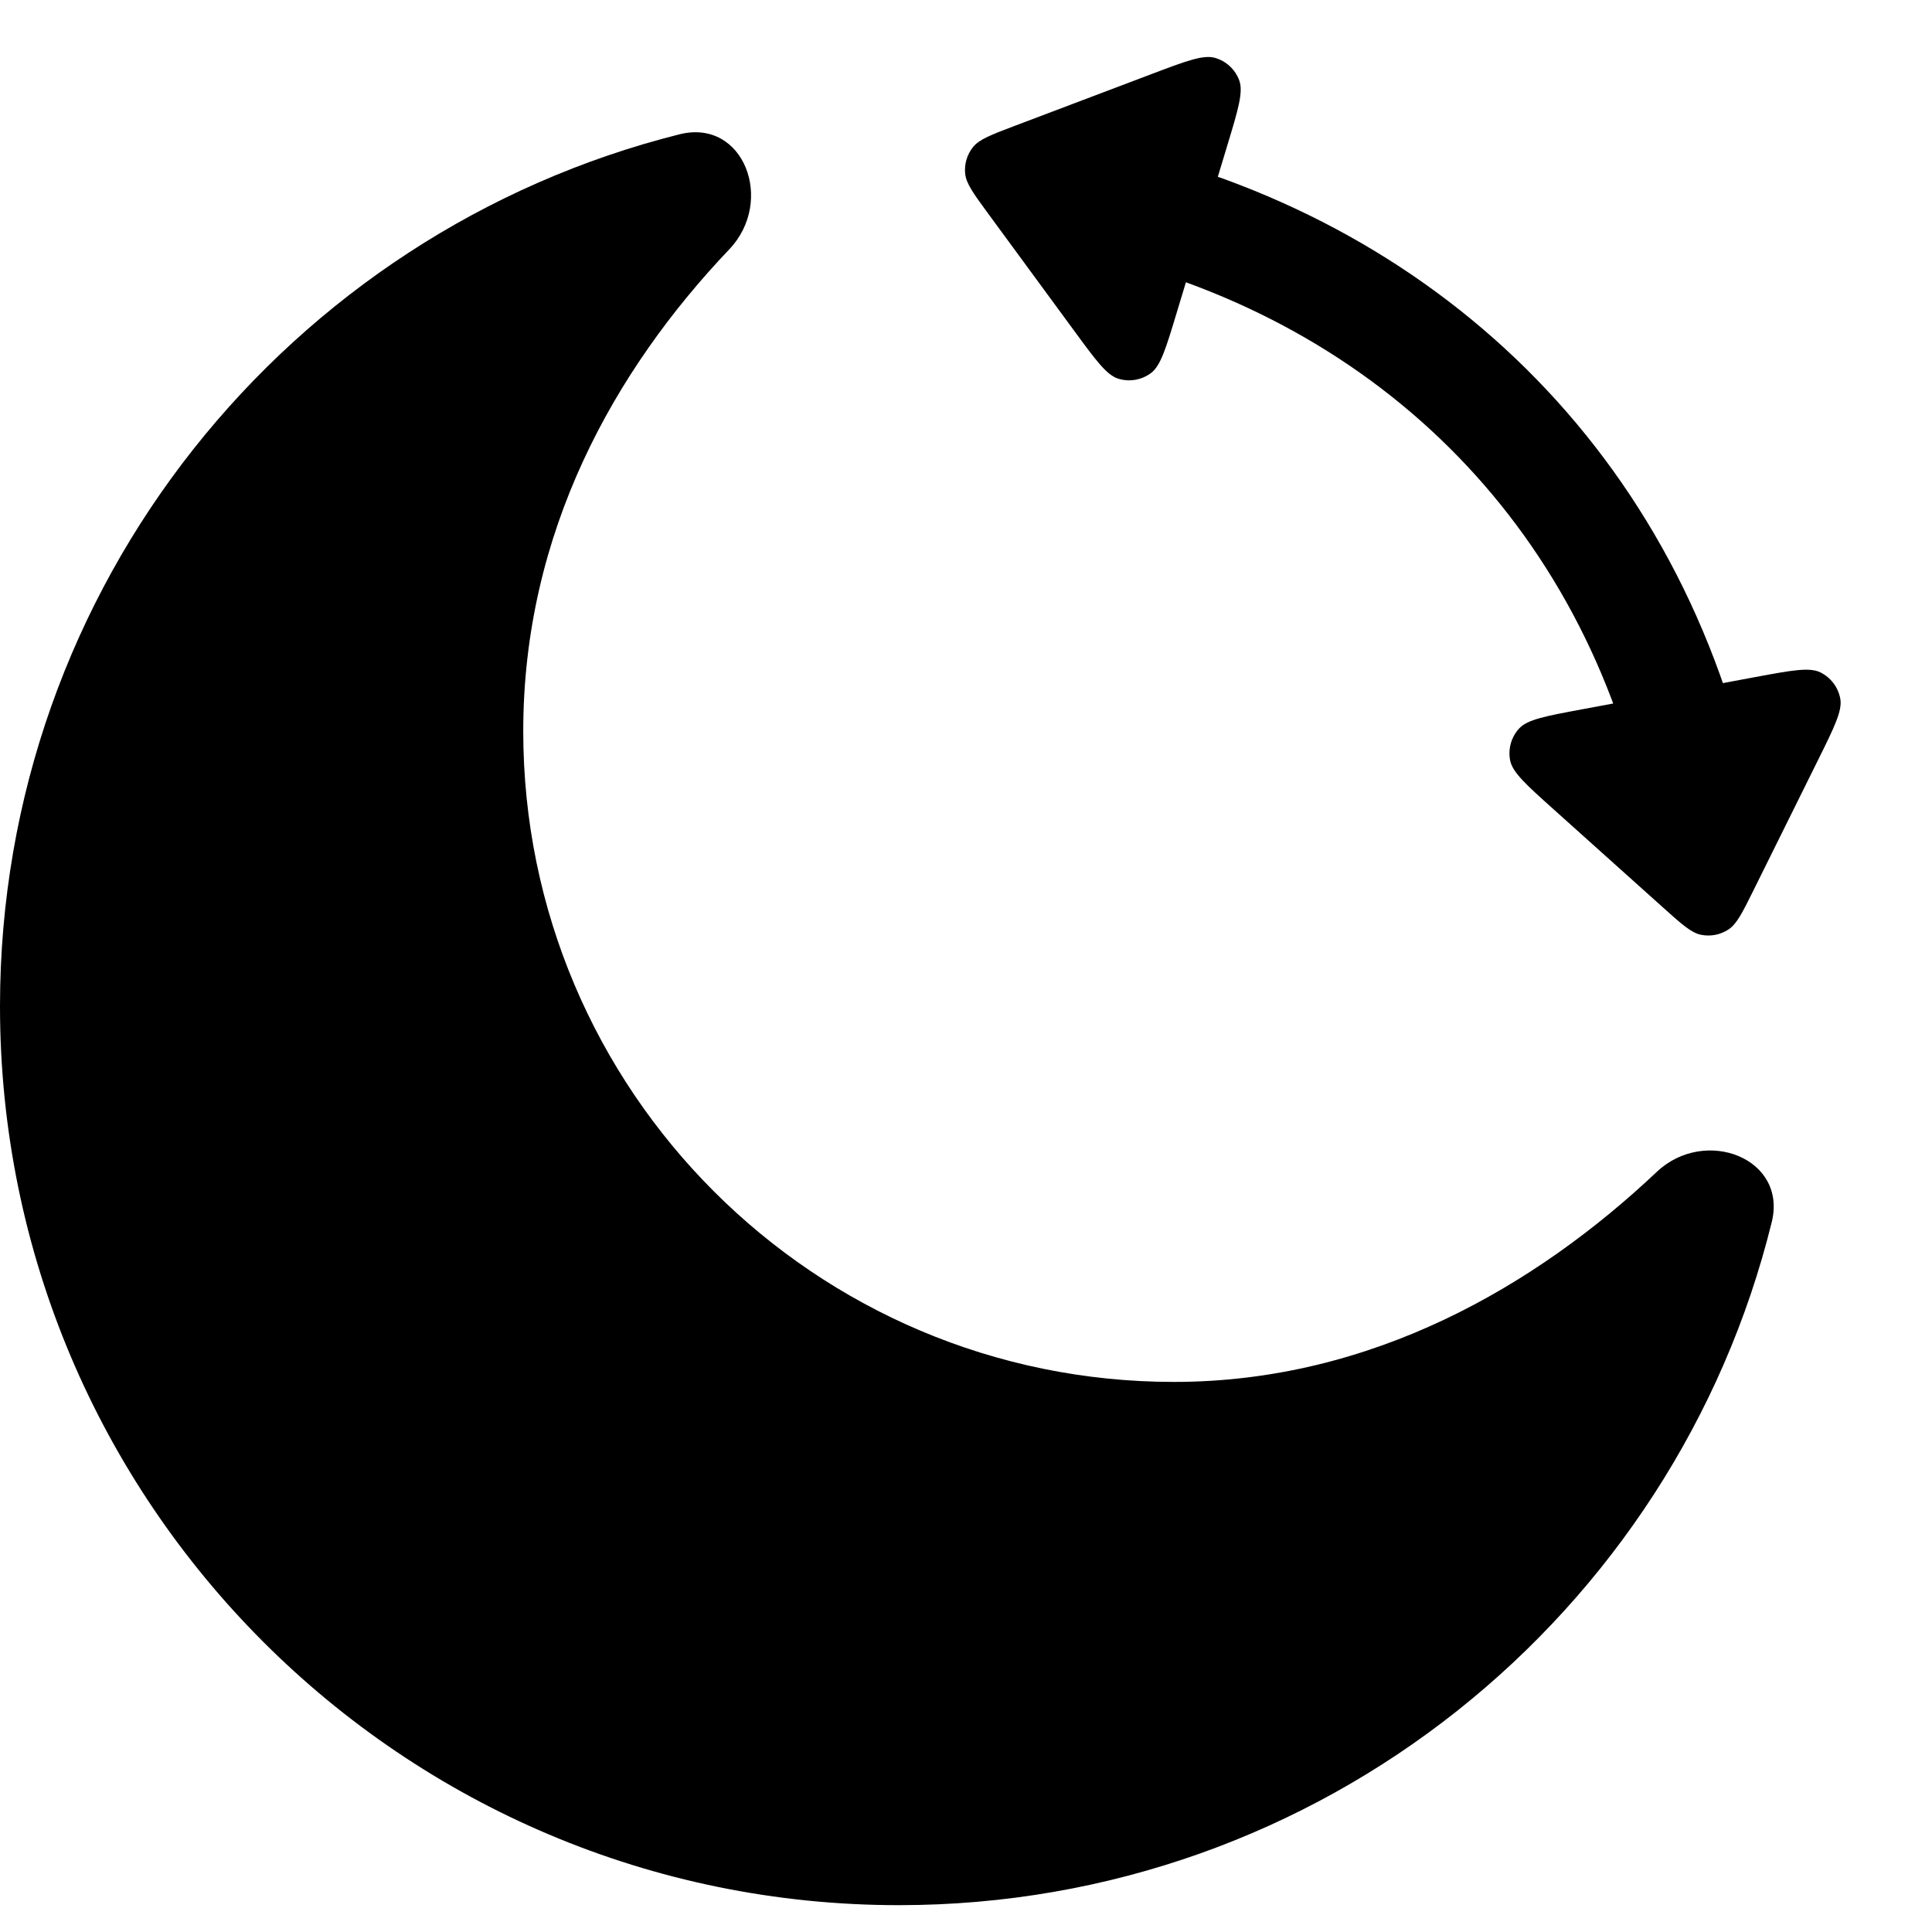 <svg width="144" height="144" viewBox="0 0 144 144" fill="none" xmlns="http://www.w3.org/2000/svg">
<g clip-path="url(#clip0)">
<g filter="url(#filter0_i)">
<path d="M139.055 87.092C140.234 82.311 134.069 79.963 130.489 83.343C121.48 91.848 109.226 99 94.5 99C67.714 99 46 77.286 46 50.5C46 35.688 52.768 23.611 61.362 14.576C64.771 10.991 62.446 4.806 57.648 6.01C28.549 13.308 7 39.638 7 71C7 108.003 36.997 138 74 138C105.456 138 131.849 116.323 139.055 87.092Z" fill="black"/>
</g>
<g filter="url(#filter1_i)">
<path fill-rule="evenodd" clip-rule="evenodd" d="M129.762 57.261C125.13 34.657 108.973 19.52 87.772 14.825L89.546 6.812C113.742 12.171 132.486 29.673 137.802 55.614L129.762 57.261Z" fill="black"/>
<path d="M142.515 52.631L137.706 62.335C136.867 64.03 136.447 64.877 135.819 65.285C135.22 65.675 134.492 65.815 133.792 65.675C133.057 65.528 132.353 64.897 130.945 63.633L122.813 56.337C120.76 54.495 119.733 53.574 119.557 52.676C119.39 51.823 119.637 50.942 120.224 50.301C120.842 49.626 122.198 49.373 124.91 48.869L137.85 46.461C140.528 45.963 141.867 45.714 142.683 46.116C143.458 46.499 144.007 47.224 144.164 48.074C144.329 48.969 143.724 50.19 142.515 52.631Z" fill="black"/>
<path d="M87.079 20.677L80.686 11.966C79.569 10.444 79.01 9.684 78.937 8.94C78.866 8.231 79.076 7.522 79.522 6.965C79.988 6.382 80.871 6.048 82.636 5.379L92.831 1.52C95.405 0.546 96.692 0.059 97.569 0.315C98.401 0.557 99.069 1.181 99.367 1.995C99.682 2.852 99.284 4.169 98.487 6.804L94.685 19.374C93.898 21.976 93.505 23.276 92.774 23.815C92.079 24.326 91.185 24.48 90.36 24.229C89.491 23.964 88.687 22.869 87.079 20.677Z" fill="black"/>
</g>
</g>
<defs>
<filter id="filter0_i" x="0" y="5.857" width="139.203" height="136.143" filterUnits="userSpaceOnUse" color-interpolation-filters="sRGB">
<feFlood flood-opacity="0" result="BackgroundImageFix"/>
<feBlend mode="normal" in="SourceGraphic" in2="BackgroundImageFix" result="shape"/>
<feColorMatrix in="SourceAlpha" type="matrix" values="0 0 0 0 0 0 0 0 0 0 0 0 0 0 0 0 0 0 127 0" result="hardAlpha"/>
<feOffset dx="-7" dy="4"/>
<feGaussianBlur stdDeviation="5"/>
<feComposite in2="hardAlpha" operator="arithmetic" k2="-1" k3="1"/>
<feColorMatrix type="matrix" values="0 0 0 0 1 0 0 0 0 1 0 0 0 0 1 0 0 0 0.15 0"/>
<feBlend mode="normal" in2="shape" result="effect1_innerShadow"/>
</filter>
<filter id="filter1_i" x="71.923" y="0.247" width="72.267" height="69.481" filterUnits="userSpaceOnUse" color-interpolation-filters="sRGB">
<feFlood flood-opacity="0" result="BackgroundImageFix"/>
<feBlend mode="normal" in="SourceGraphic" in2="BackgroundImageFix" result="shape"/>
<feColorMatrix in="SourceAlpha" type="matrix" values="0 0 0 0 0 0 0 0 0 0 0 0 0 0 0 0 0 0 127 0" result="hardAlpha"/>
<feOffset dx="-7" dy="4"/>
<feGaussianBlur stdDeviation="5"/>
<feComposite in2="hardAlpha" operator="arithmetic" k2="-1" k3="1"/>
<feColorMatrix type="matrix" values="0 0 0 0 1 0 0 0 0 1 0 0 0 0 1 0 0 0 0.15 0"/>
<feBlend mode="normal" in2="shape" result="effect1_innerShadow"/>
</filter>
<clipPath id="clip0">
<rect width="144" height="144" fill="white"/>
</clipPath>
</defs>
</svg>
